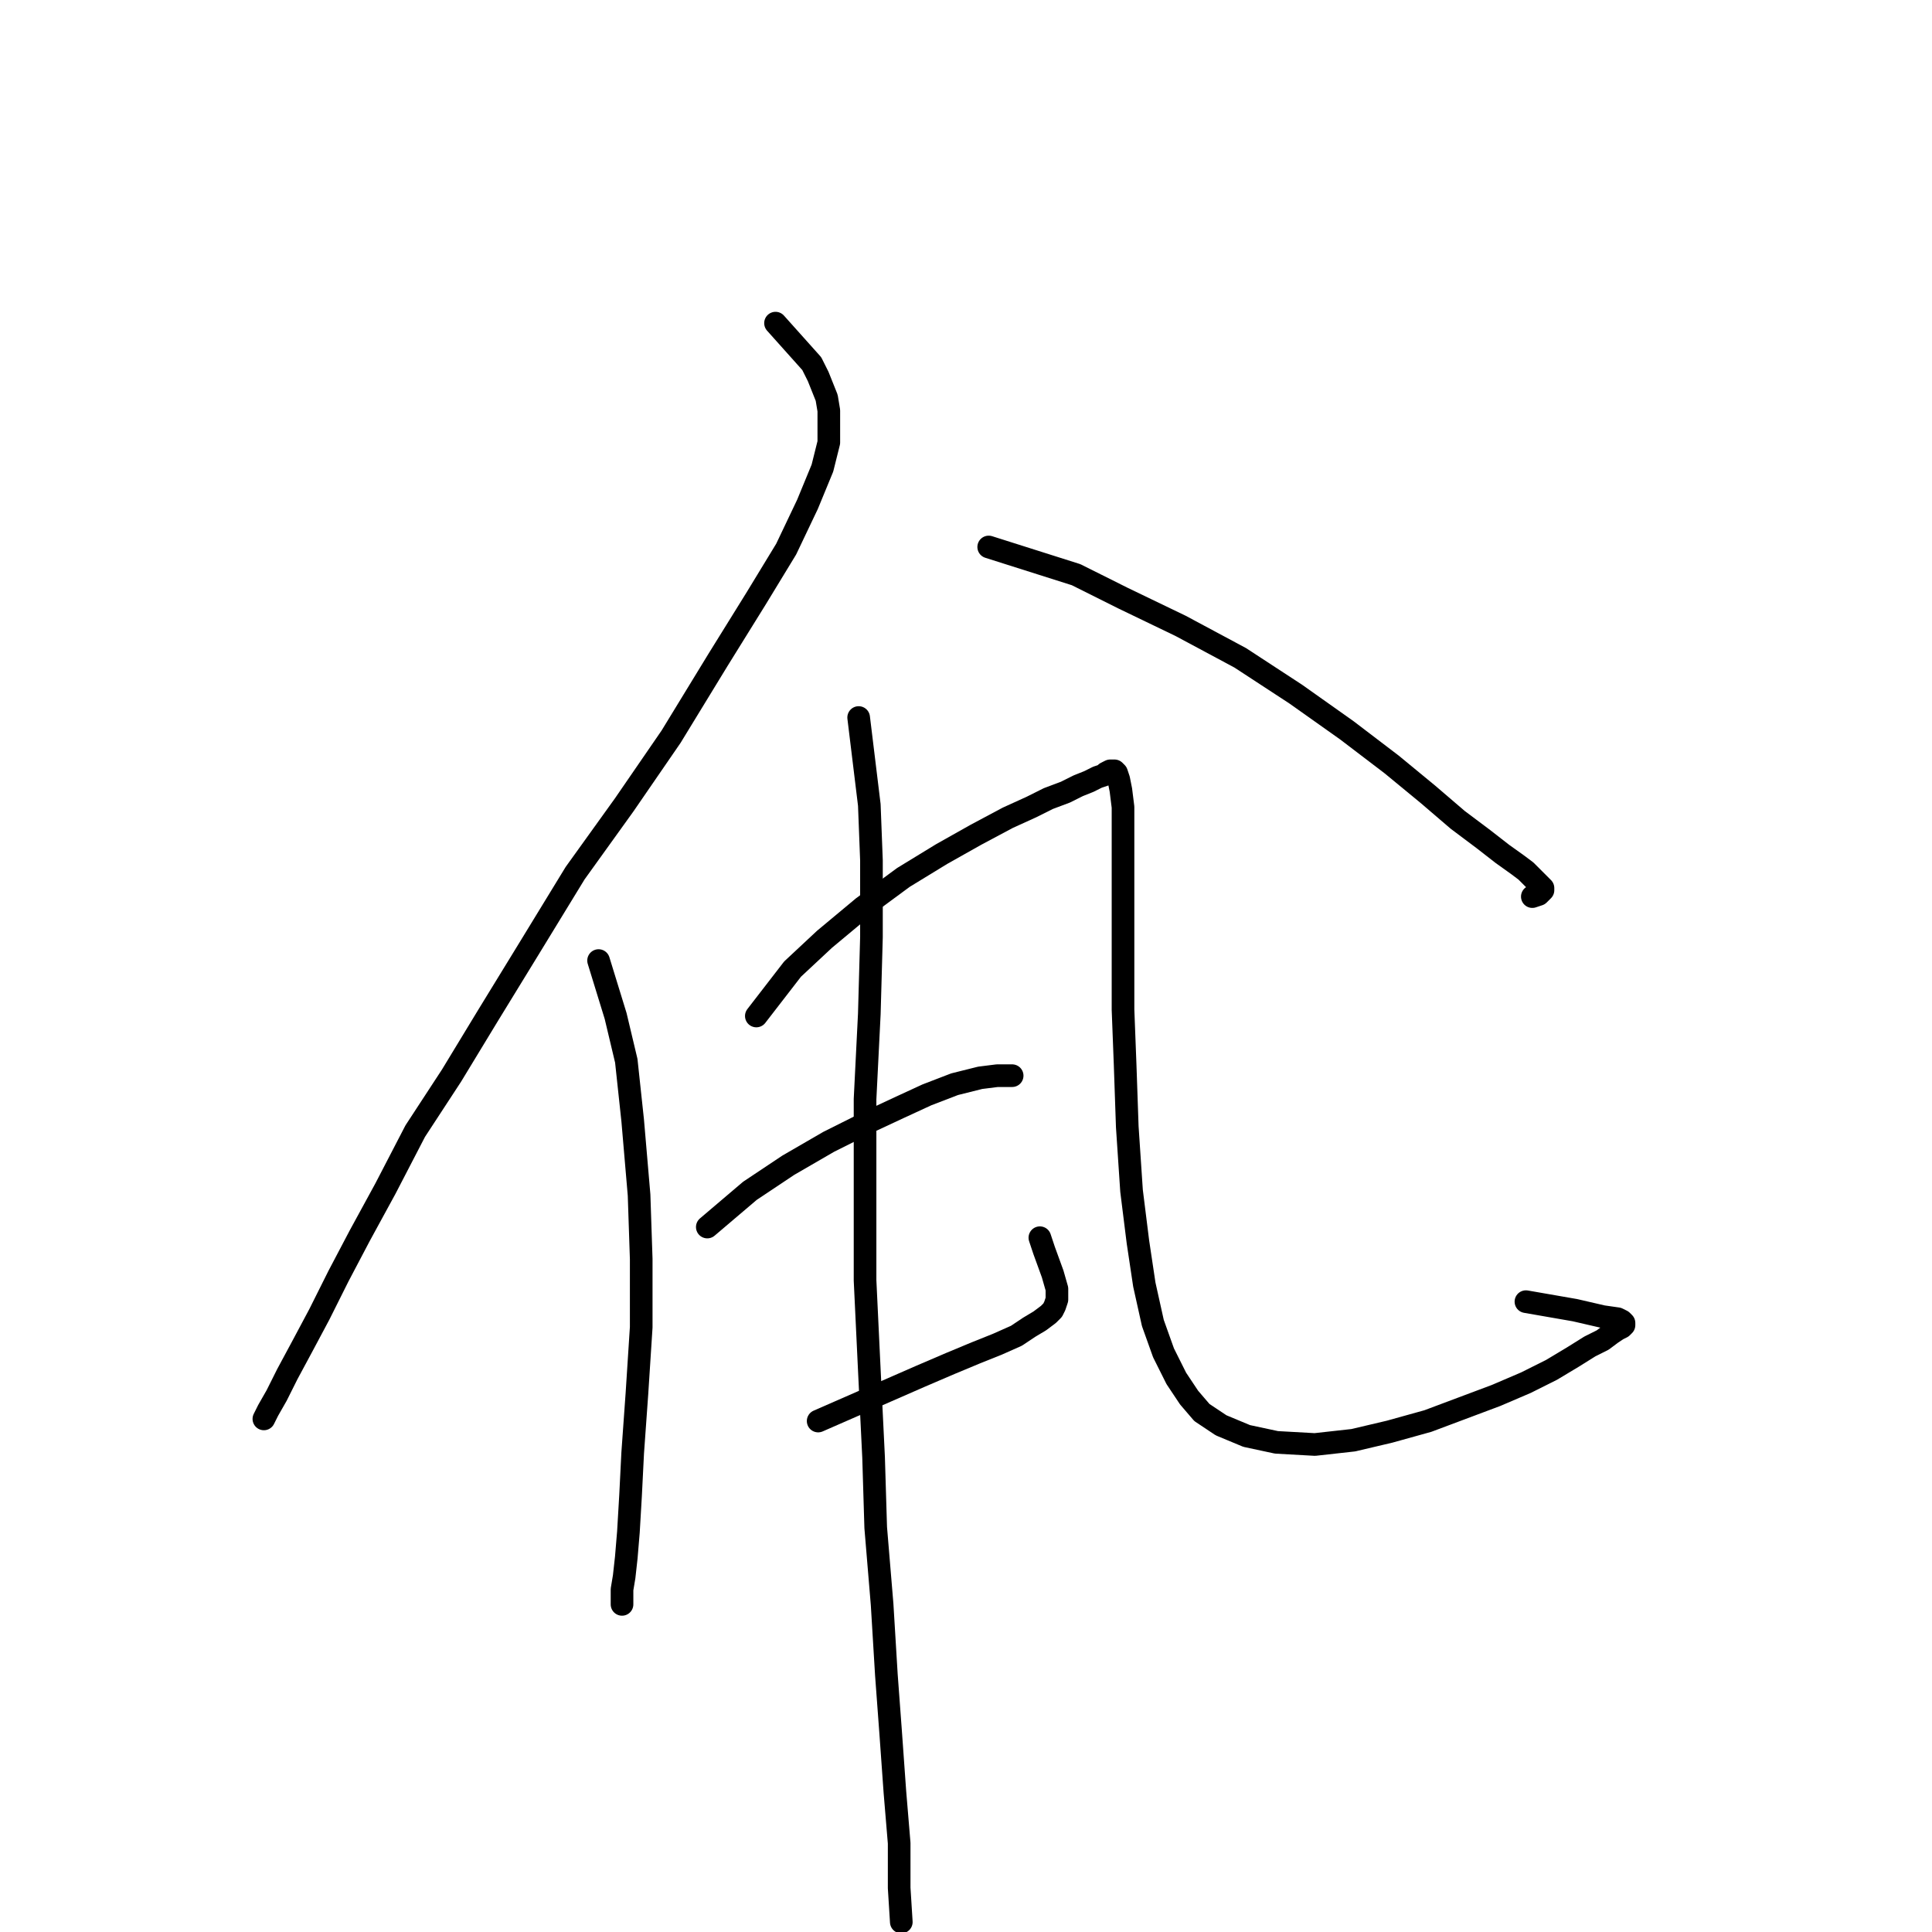 <?xml version="1.0" standalone="no"?>
    <svg width="256" height="256" xmlns="http://www.w3.org/2000/svg" version="1.1">
    <polyline stroke="black" stroke-width="3" stroke-linecap="round" fill="transparent" stroke-linejoin="round" points="102.76 42.817 107.562 48.184 108.41 49.879 108.975 51.292 109.54 52.704 109.822 54.399 109.822 56.376 109.822 58.636 108.975 62.026 106.997 66.828 104.173 72.76 100.218 79.257 95.133 87.449 88.919 97.619 82.704 106.658 76.207 115.698 69.992 125.867 64.625 134.624 59.823 142.533 55.021 149.878 51.066 157.505 47.676 163.719 44.851 169.087 42.309 174.171 40.049 178.408 38.072 182.081 36.659 184.905 35.53 186.883 34.965 188.013 34.965 188.013 " />
        <polyline stroke="black" stroke-width="3" stroke-linecap="round" fill="transparent" stroke-linejoin="round" points="131.008 72.478 142.59 76.15 148.805 79.257 156.432 82.93 164.341 87.167 171.686 91.969 178.465 96.771 184.397 101.291 189.199 105.246 193.154 108.635 196.544 111.178 199.086 113.155 201.064 114.568 202.194 115.415 203.041 116.262 203.606 116.827 204.171 117.392 204.453 117.675 204.453 117.957 204.171 118.24 203.888 118.522 203.041 118.805 203.041 118.805 " />
        <polyline stroke="black" stroke-width="3" stroke-linecap="round" fill="transparent" stroke-linejoin="round" points="79.314 127.279 81.574 134.624 82.986 140.556 83.834 148.465 84.681 158.352 84.964 166.827 84.964 175.866 84.399 184.623 83.834 192.532 83.551 198.182 83.269 202.984 82.986 206.374 82.704 208.916 82.421 210.611 82.421 211.741 82.421 212.306 82.421 212.589 82.421 212.589 " />
        <polyline stroke="black" stroke-width="3" stroke-linecap="round" fill="transparent" stroke-linejoin="round" points="100.218 134.624 105.02 128.409 109.257 124.454 114.342 120.217 119.709 116.262 124.794 113.155 129.313 110.613 133.551 108.353 136.658 106.941 138.918 105.811 141.178 104.963 142.872 104.116 144.285 103.551 145.415 102.986 146.262 102.703 146.545 102.421 147.11 102.138 147.392 102.138 147.675 102.138 147.957 102.421 148.24 103.268 148.522 104.681 148.805 106.941 148.805 109.765 148.805 114.003 148.805 119.652 148.805 126.432 148.805 133.776 149.087 141.121 149.37 149.313 149.935 157.787 150.782 164.567 151.629 170.216 152.759 175.301 154.172 179.256 155.867 182.646 157.561 185.188 159.256 187.165 161.799 188.86 165.188 190.273 169.143 191.12 174.228 191.403 179.313 190.838 184.115 189.708 189.199 188.295 193.719 186.6 198.239 184.905 202.194 183.211 205.583 181.516 208.408 179.821 210.668 178.408 212.363 177.561 213.493 176.714 214.34 176.149 214.905 175.866 215.188 175.584 215.188 175.301 214.905 175.019 214.34 174.736 212.363 174.454 208.691 173.606 202.194 172.476 202.194 172.476 " />
        <polyline stroke="black" stroke-width="3" stroke-linecap="round" fill="transparent" stroke-linejoin="round" points="93.721 162.589 99.37 157.787 104.455 154.398 109.822 151.29 114.907 148.748 119.144 146.77 122.816 145.076 126.489 143.663 129.878 142.816 132.138 142.533 133.833 142.533 134.116 142.533 134.116 142.533 " />
        <polyline stroke="black" stroke-width="3" stroke-linecap="round" fill="transparent" stroke-linejoin="round" points="108.41 188.295 117.449 184.341 121.969 182.363 125.924 180.668 129.313 179.256 132.138 178.126 134.681 176.996 136.375 175.866 137.788 175.019 138.918 174.171 139.483 173.606 139.765 173.041 140.048 172.194 140.048 170.781 139.483 168.804 138.353 165.697 137.788 164.002 137.788 164.002 " />
        <polyline stroke="black" stroke-width="3" stroke-linecap="round" fill="transparent" stroke-linejoin="round" points="113.777 95.076 115.189 106.658 115.472 114.003 115.472 124.172 115.189 134.341 114.624 145.641 114.624 158.917 114.624 169.651 115.189 181.516 115.754 193.097 116.037 202.419 116.884 212.589 117.449 221.911 118.014 229.538 118.579 237.447 119.144 244.227 119.144 250.159 119.427 254.678 119.427 254.678 " />
        </svg>